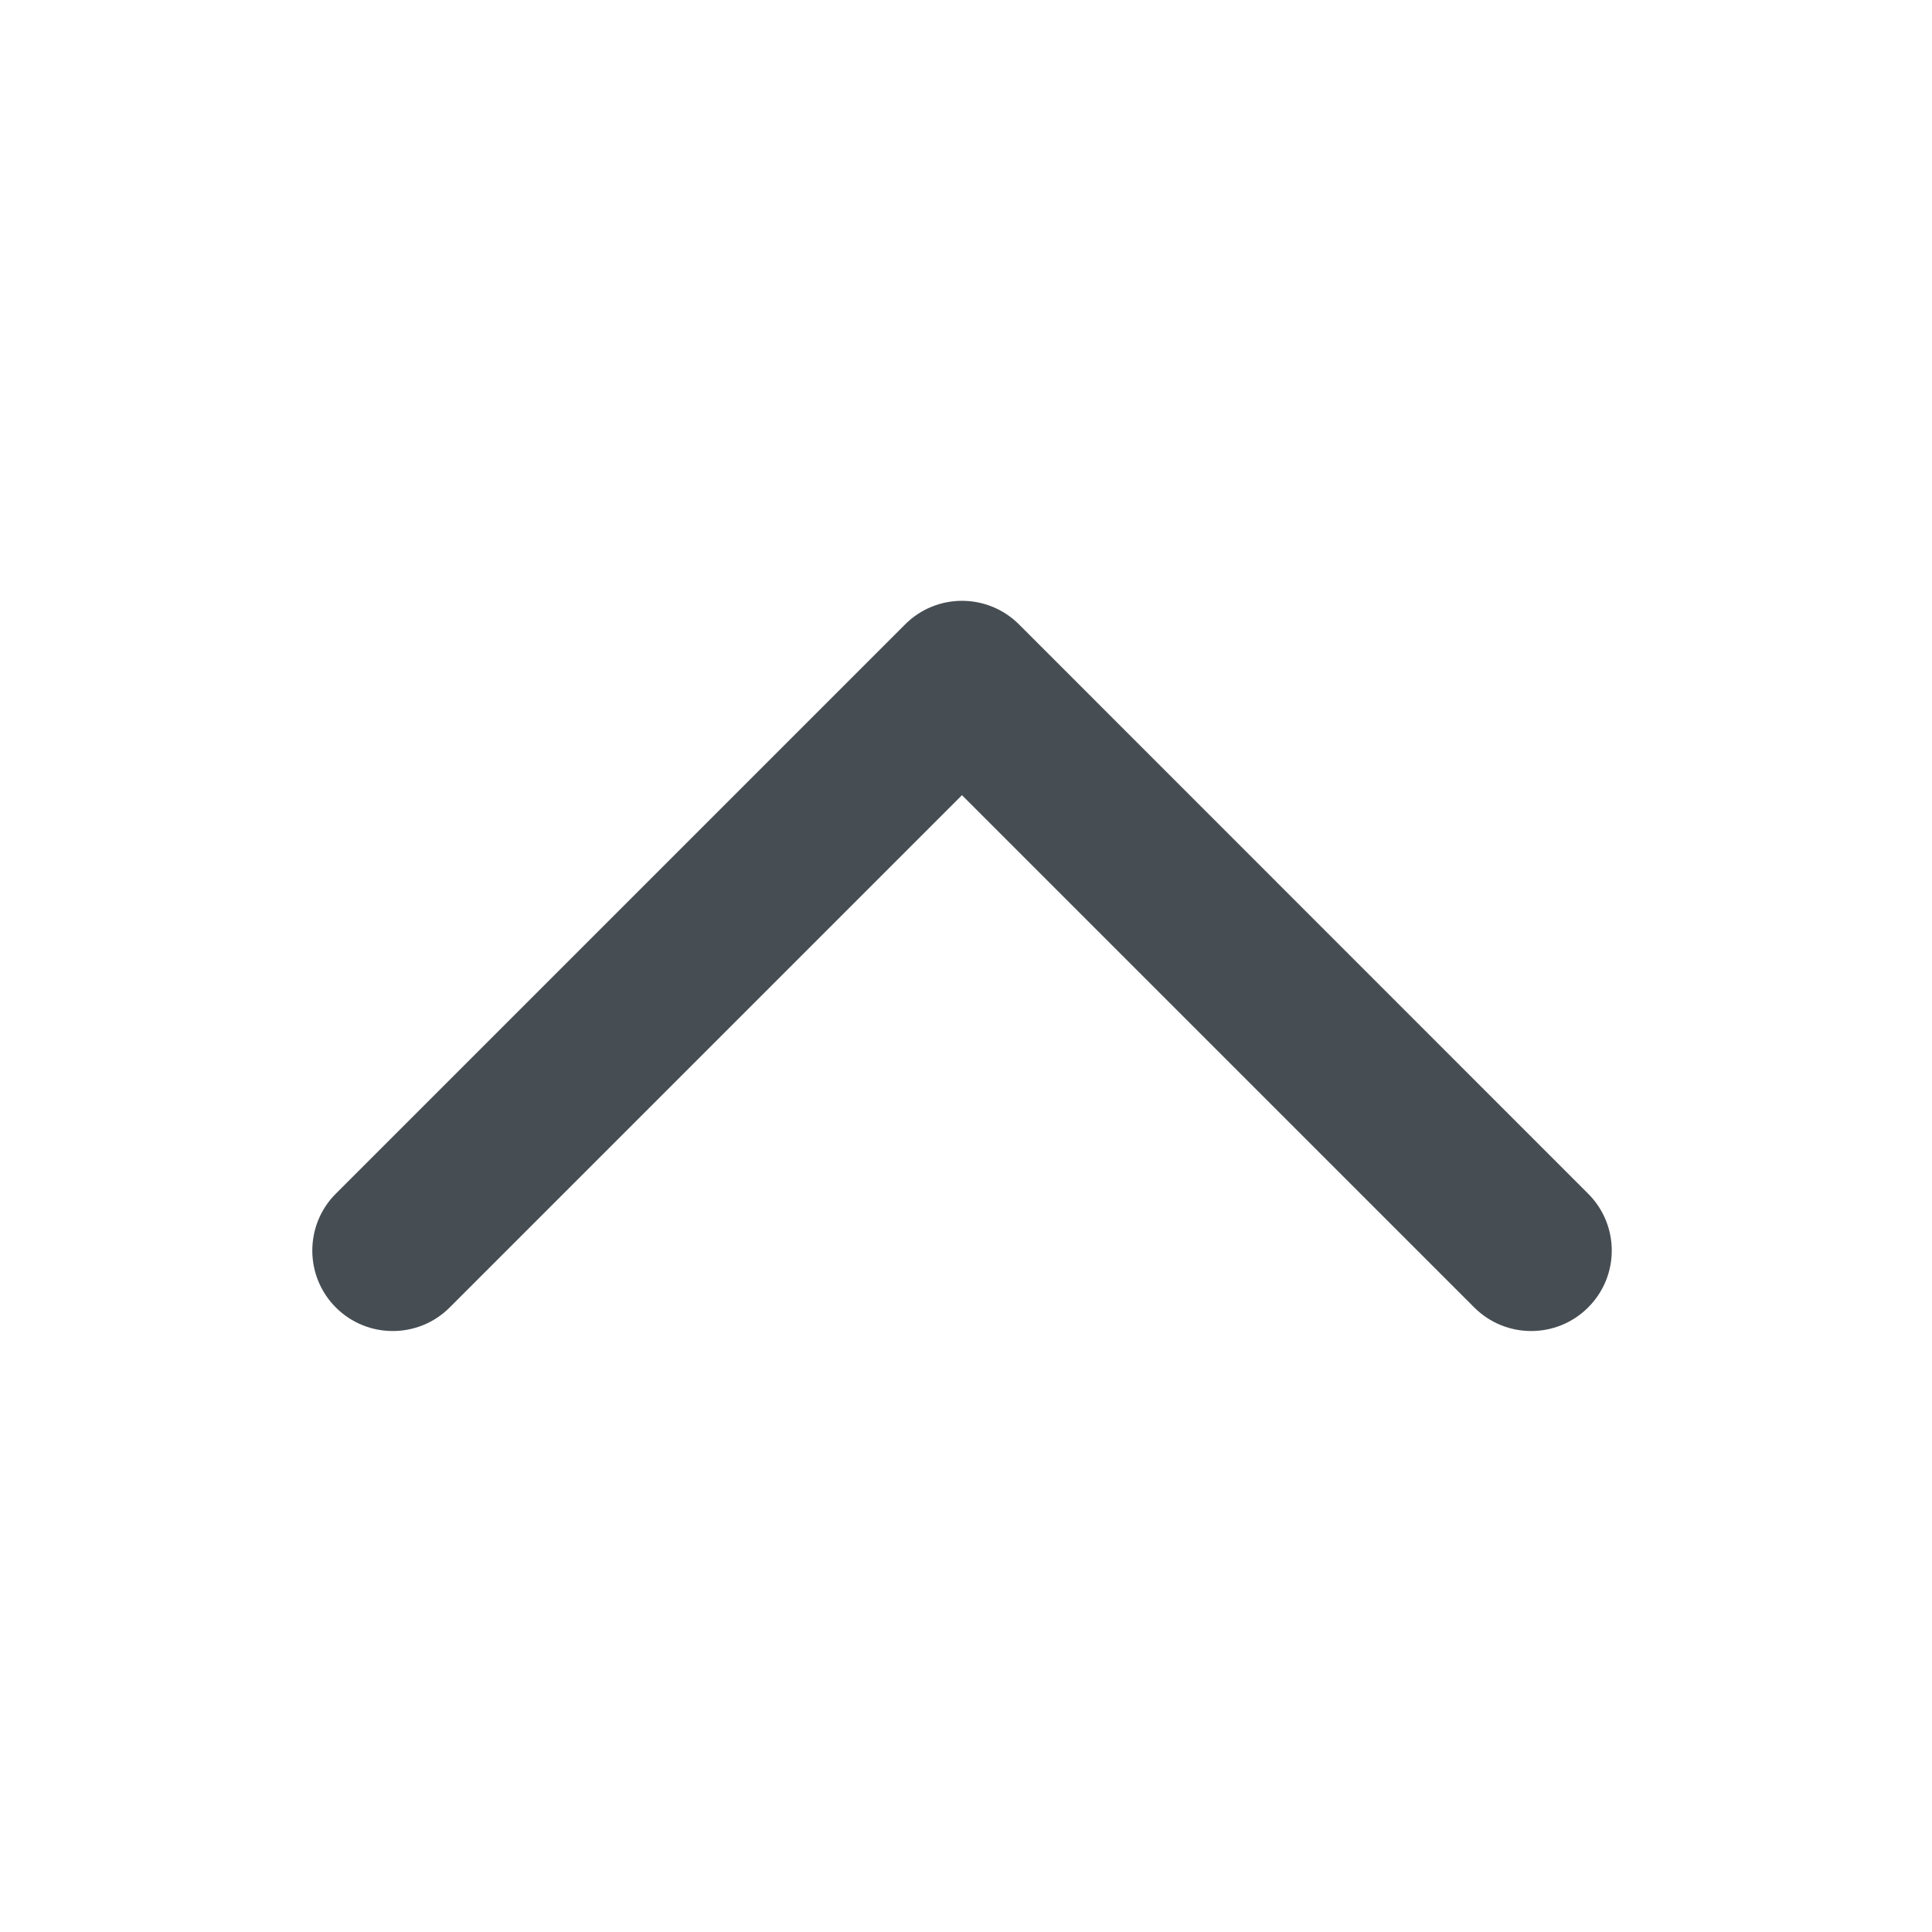 <svg width="12" height="12" viewBox="0 0 12 12" fill="none" xmlns="http://www.w3.org/2000/svg">
<path fill-rule="evenodd" clip-rule="evenodd" d="M9.864 7.414C10.06 7.609 10.06 7.926 9.864 8.121C9.669 8.316 9.352 8.316 9.157 8.121L5.975 4.939L2.793 8.121C2.598 8.316 2.281 8.316 2.086 8.121C1.891 7.926 1.891 7.609 2.086 7.414L5.621 3.879C5.621 3.879 5.621 3.879 5.622 3.878C5.817 3.683 6.133 3.683 6.329 3.878L9.864 7.414Z" fill="#474E53"/>
</svg>

